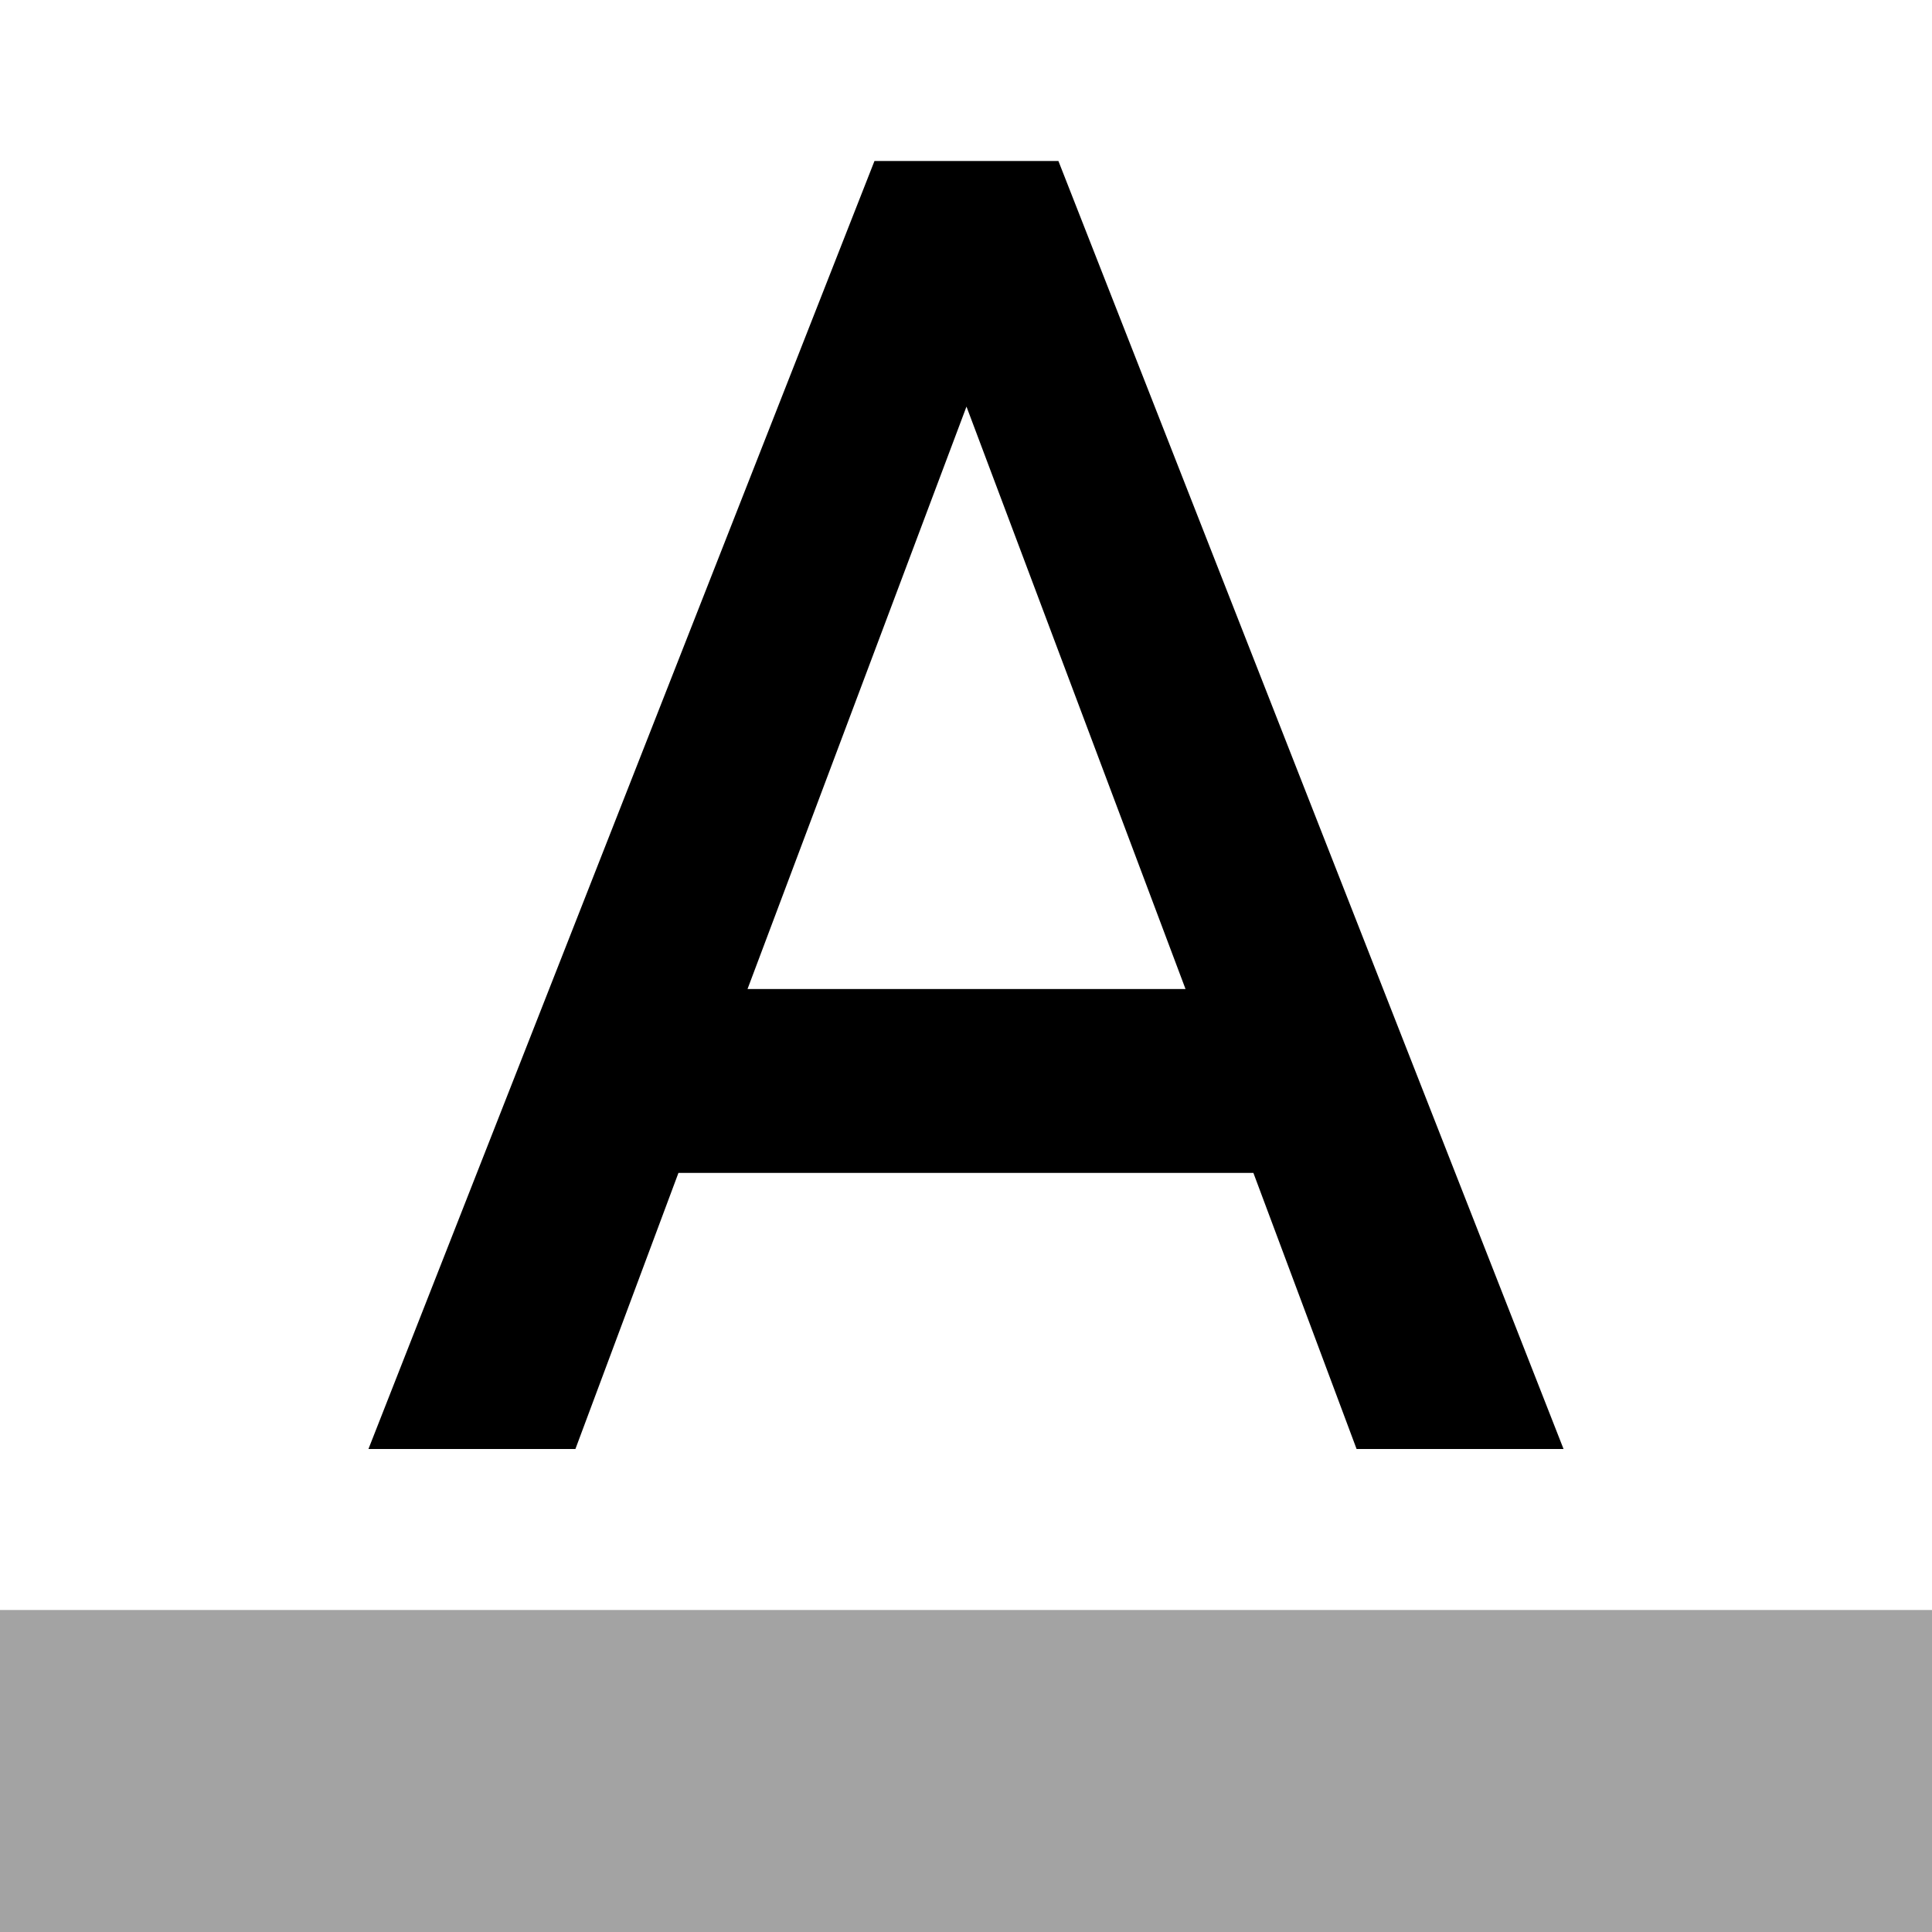 <svg version="1.1" id="master" xmlns="http://www.w3.org/2000/svg" xmlns:xlink="http://www.w3.org/1999/xlink" x="0px" y="0px"
	 width="24px" height="24px" viewBox="0 0 24 24" enable-background="new 0 0 24 24" xml:space="preserve">
<path fill-opacity="0.36" d="M0,20h24v4H0V20z"/>
<path d="M10.863,2L4.577,18h2.571l1.28-3.43h7.142L16.852,18h2.571L13.148,2H10.863z M9.286,12.286l2.72-7.235l2.721,7.235H9.286z"
	/>
</svg>
